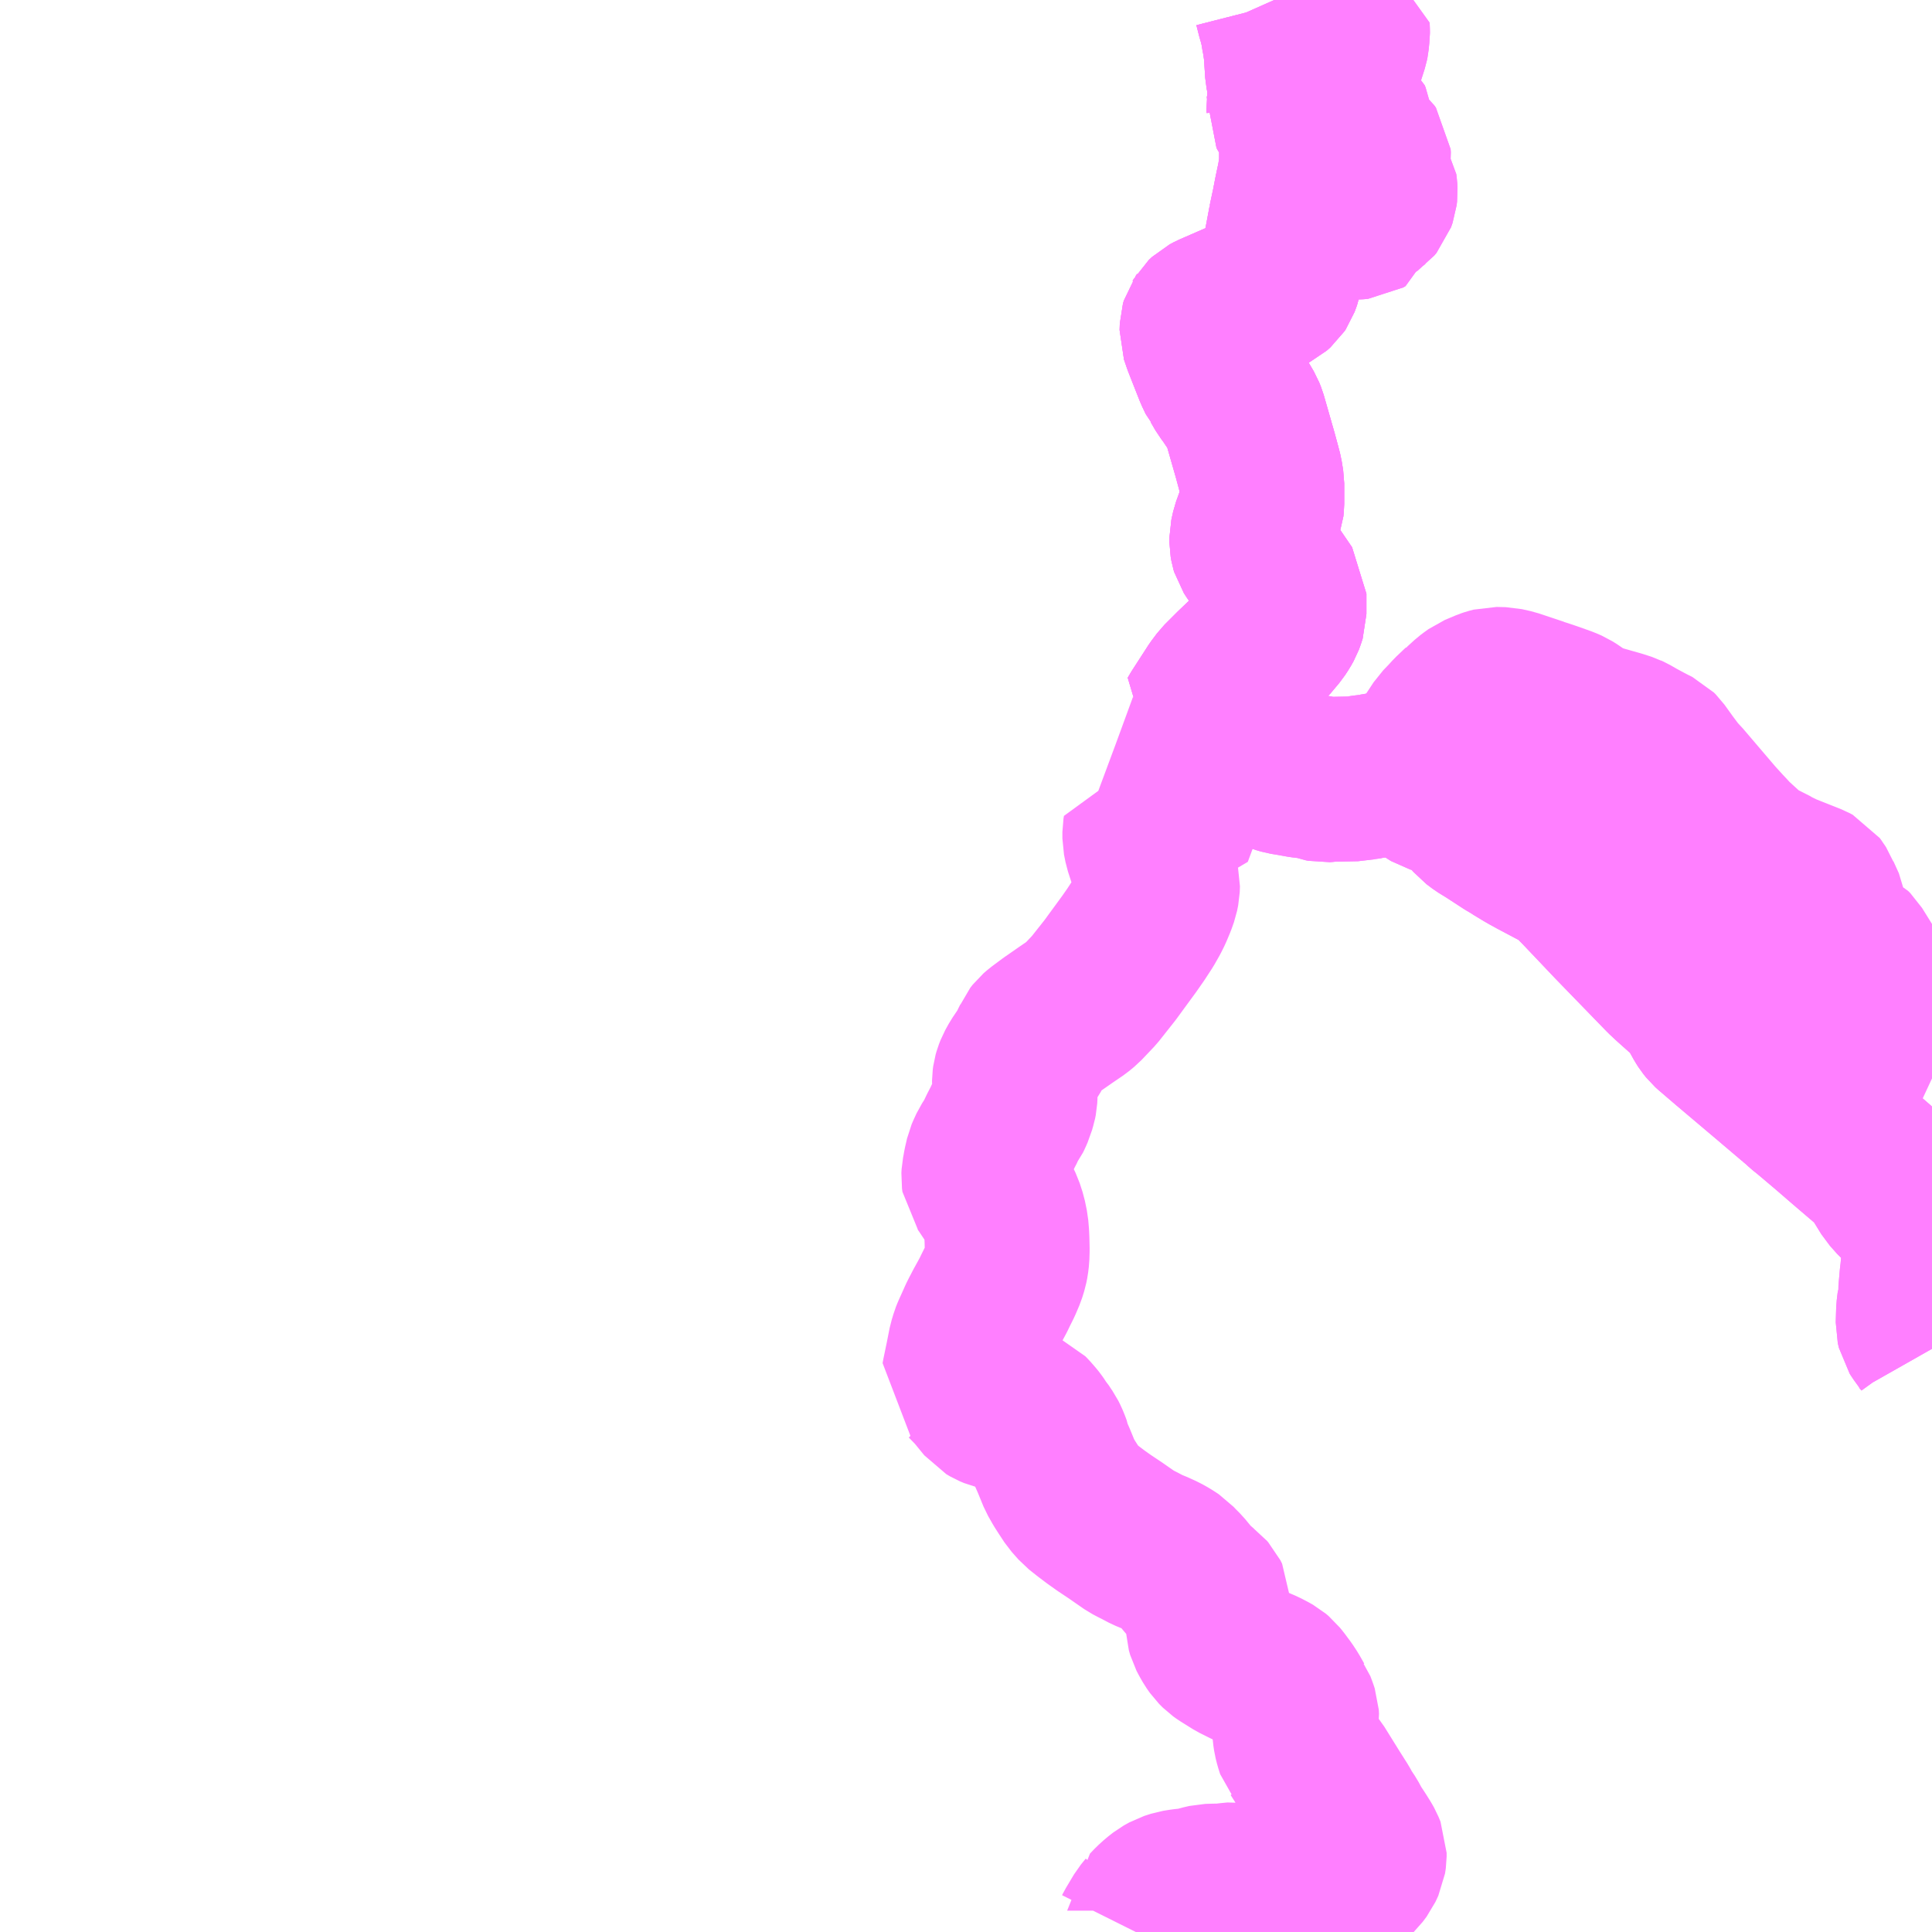 <?xml version="1.0" encoding="UTF-8"?>
<svg  xmlns="http://www.w3.org/2000/svg" xmlns:xlink="http://www.w3.org/1999/xlink" xmlns:go="http://purl.org/svgmap/profile" property="N07_001,N07_002,N07_003,N07_004,N07_005,N07_006,N07_007" viewBox="13781.25 -3700.195 8.789 8.789" go:dataArea="13781.25 -3700.1953125 8.7890625 8.7890625" >
<globalCoordinateSystem srsName="http://purl.org/crs/84" transform="matrix(100.0,0.0,0.0,-100.0,0.0,0.0)" />
<defs>
 <g id="p0" >
  <circle cx="0.0" cy="0.0" r="3" stroke="green" stroke-width="0.75" vector-effect="non-scaling-stroke" />
 </g>
</defs>
<g fill="none" fill-rule="evenodd" stroke="#FF00FF" stroke-width="0.75" opacity="0.5" vector-effect="non-scaling-stroke" stroke-linejoin="bevel" >
<path content="1,糸魚川バス（株）,51根知東廻り線,7.1,7.1,5.0," xlink:title="1" d="M13789.418,-3695.199L13789.442,-3695.179L13789.459,-3695.163L13789.484,-3695.143L13789.568,-3695.072L13789.656,-3694.996L13789.745,-3694.92L13789.759,-3694.908L13789.789,-3694.882L13789.794,-3694.876L13789.805,-3694.858L13789.855,-3694.777L13789.887,-3694.741L13789.946,-3694.688L13789.968,-3694.665L13789.979,-3694.65L13789.991,-3694.624L13790.002,-3694.589L13790.004,-3694.573L13790.004,-3694.496L13789.996,-3694.408L13789.993,-3694.383L13789.987,-3694.314L13789.988,-3694.294L13789.988,-3694.287L13789.982,-3694.269L13789.978,-3694.236L13789.977,-3694.205L13789.976,-3694.169L13789.981,-3694.147L13789.988,-3694.136L13790.022,-3694.089L13790.039,-3694.059"/>
<path content="1,糸魚川バス（株）,51根知東廻り線,7.1,7.1,5.0," xlink:title="1" d="M13787.668,-3696.667L13787.716,-3696.647L13787.737,-3696.634L13787.758,-3696.608L13787.767,-3696.602L13787.772,-3696.599L13787.839,-3696.579L13787.872,-3696.564L13787.885,-3696.556L13787.898,-3696.546L13787.901,-3696.545L13787.912,-3696.536L13787.938,-3696.511L13787.945,-3696.501L13787.952,-3696.487L13787.964,-3696.473L13787.992,-3696.452L13788.028,-3696.43L13788.111,-3696.376L13788.143,-3696.357L13788.147,-3696.354L13788.19,-3696.328L13788.209,-3696.317L13788.24,-3696.3L13788.361,-3696.236L13788.375,-3696.228L13788.397,-3696.211L13788.448,-3696.159L13788.599,-3696L13788.829,-3695.763L13788.859,-3695.735L13788.933,-3695.669L13788.961,-3695.642L13788.966,-3695.636L13789.01,-3695.557L13789.019,-3695.543L13789.031,-3695.528L13789.041,-3695.519L13789.118,-3695.453L13789.286,-3695.311L13789.325,-3695.278L13789.418,-3695.199"/>
<path content="1,糸魚川バス（株）,51根知東廻り線,7.1,7.1,5.0," xlink:title="1" d="M13787.668,-3696.667L13787.683,-3696.688L13787.705,-3696.724L13787.716,-3696.739L13787.756,-3696.8L13787.812,-3696.885L13787.84,-3696.914L13787.861,-3696.937L13787.901,-3696.975L13787.904,-3696.976L13787.938,-3697.007L13787.95,-3697.016L13787.968,-3697.029L13788.018,-3697.05L13788.03,-3697.054L13788.049,-3697.059L13788.091,-3697.058L13788.131,-3697.049L13788.245,-3697.011L13788.246,-3697.01L13788.256,-3697.007L13788.301,-3696.992L13788.363,-3696.97L13788.386,-3696.96L13788.408,-3696.946L13788.438,-3696.924L13788.449,-3696.917L13788.471,-3696.905L13788.488,-3696.899L13788.497,-3696.896L13788.531,-3696.885L13788.612,-3696.862L13788.649,-3696.85L13788.651,-3696.849L13788.662,-3696.844L13788.695,-3696.825L13788.721,-3696.811L13788.734,-3696.804L13788.757,-3696.792L13788.781,-3696.78L13788.79,-3696.771L13788.831,-3696.714L13788.873,-3696.658L13788.885,-3696.646L13788.894,-3696.637L13789.045,-3696.46L13789.086,-3696.415L13789.103,-3696.397L13789.124,-3696.374L13789.139,-3696.36L13789.207,-3696.298L13789.219,-3696.289L13789.25,-3696.272L13789.315,-3696.239L13789.319,-3696.236L13789.362,-3696.215L13789.488,-3696.165L13789.501,-3696.158L13789.507,-3696.15L13789.51,-3696.145L13789.518,-3696.133L13789.522,-3696.122L13789.547,-3696.067L13789.55,-3696.048L13789.554,-3696.034L13789.559,-3695.999L13789.563,-3695.989L13789.573,-3695.972L13789.577,-3695.967L13789.58,-3695.961L13789.589,-3695.947L13789.6,-3695.92L13789.606,-3695.91L13789.614,-3695.902L13789.627,-3695.895L13789.653,-3695.883L13789.665,-3695.877L13789.675,-3695.867L13789.736,-3695.769L13789.747,-3695.755L13789.774,-3695.733L13789.784,-3695.714L13789.789,-3695.697L13789.801,-3695.651L13789.801,-3695.63L13789.79,-3695.607L13789.764,-3695.565L13789.751,-3695.546L13789.734,-3695.525L13789.72,-3695.51L13789.718,-3695.506L13789.719,-3695.497L13789.726,-3695.478L13789.726,-3695.422L13789.676,-3695.38L13789.657,-3695.364L13789.579,-3695.306L13789.513,-3695.262L13789.504,-3695.256L13789.418,-3695.199"/>
<path content="1,糸魚川バス（株）,51根知東廻り線,7.1,7.1,5.0," xlink:title="1" d="M13787.121,-3699.187L13787.103,-3699.091L13787.079,-3698.976L13787.071,-3698.935L13787.06,-3698.905L13787.054,-3698.896L13787.037,-3698.881L13787.015,-3698.87L13786.998,-3698.863L13786.764,-3698.761L13786.747,-3698.752L13786.732,-3698.738L13786.728,-3698.731L13786.723,-3698.724L13786.719,-3698.71L13786.718,-3698.681L13786.732,-3698.64L13786.784,-3698.508L13786.801,-3698.472L13786.809,-3698.463L13786.831,-3698.425L13786.844,-3698.408L13786.882,-3698.352L13786.903,-3698.316L13786.911,-3698.296L13786.96,-3698.125L13786.973,-3698.077L13786.983,-3698.039L13786.99,-3697.996L13786.99,-3697.903L13786.988,-3697.883L13786.953,-3697.786L13786.945,-3697.75L13786.945,-3697.727L13786.948,-3697.71L13786.951,-3697.7L13786.96,-3697.686L13787.091,-3697.494L13787.091,-3697.488L13787.091,-3697.479L13787.091,-3697.402L13787.086,-3697.386L13787.08,-3697.37L13787.07,-3697.352L13787.055,-3697.329L13787.014,-3697.28L13786.997,-3697.265L13786.98,-3697.249L13786.941,-3697.213L13786.87,-3697.145L13786.813,-3697.088L13786.789,-3697.056L13786.716,-3696.943L13786.703,-3696.921L13786.756,-3696.895L13786.768,-3696.889L13786.776,-3696.885L13786.804,-3696.869L13786.837,-3696.85L13786.862,-3696.834L13786.881,-3696.82L13786.911,-3696.797L13786.951,-3696.762L13786.986,-3696.732L13787.005,-3696.718L13787.025,-3696.706L13787.068,-3696.688L13787.092,-3696.681L13787.123,-3696.676L13787.173,-3696.667L13787.19,-3696.665L13787.216,-3696.663L13787.244,-3696.656L13787.264,-3696.649L13787.274,-3696.647L13787.289,-3696.648L13787.294,-3696.649L13787.316,-3696.65L13787.42,-3696.652L13787.443,-3696.657L13787.482,-3696.662L13787.488,-3696.664L13787.499,-3696.665L13787.559,-3696.675L13787.631,-3696.68L13787.645,-3696.677L13787.668,-3696.667"/>
<path content="1,糸魚川バス（株）,51根知東廻り線,7.1,7.1,5.0," xlink:title="1" d="M13787.047,-3700.195L13787.051,-3700.186L13787.056,-3700.173L13787.069,-3700.122L13787.076,-3700.099L13787.078,-3700.09L13787.084,-3700.066L13787.09,-3700.029L13787.092,-3700.02L13787.095,-3700.002L13787.101,-3699.96L13787.103,-3699.926L13787.107,-3699.865L13787.111,-3699.845L13787.112,-3699.834L13787.117,-3699.817L13787.119,-3699.799L13787.118,-3699.756L13787.115,-3699.74L13787.112,-3699.724L13787.113,-3699.712L13787.112,-3699.704L13787.117,-3699.695L13787.125,-3699.682L13787.131,-3699.675L13787.147,-3699.659L13787.161,-3699.637L13787.168,-3699.612L13787.171,-3699.553L13787.171,-3699.448L13787.169,-3699.432L13787.162,-3699.386L13787.147,-3699.315L13787.136,-3699.258L13787.124,-3699.202L13787.121,-3699.187"/>
<path content="1,糸魚川バス（株）,51根知東廻り線,7.1,7.1,5.0," xlink:title="1" d="M13787.31,-3700.195L13787.366,-3700.081L13787.379,-3700.076L13787.38,-3700.052L13787.38,-3700.044L13787.379,-3700.036L13787.376,-3700.006L13787.374,-3699.996L13787.359,-3699.949L13787.347,-3699.916L13787.34,-3699.891L13787.339,-3699.878L13787.338,-3699.869L13787.341,-3699.849L13787.349,-3699.823L13787.357,-3699.807L13787.359,-3699.8L13787.364,-3699.79L13787.339,-3699.685L13787.361,-3699.681L13787.374,-3699.675L13787.383,-3699.668L13787.387,-3699.658L13787.394,-3699.619L13787.4,-3699.591L13787.414,-3699.553L13787.426,-3699.535L13787.446,-3699.519L13787.468,-3699.5L13787.475,-3699.49L13787.476,-3699.476L13787.473,-3699.453L13787.47,-3699.434L13787.472,-3699.412L13787.479,-3699.39L13787.49,-3699.374L13787.503,-3699.354L13787.505,-3699.339L13787.506,-3699.322L13787.504,-3699.305L13787.497,-3699.285L13787.487,-3699.273L13787.471,-3699.262L13787.462,-3699.253L13787.456,-3699.237L13787.451,-3699.215L13787.441,-3699.209L13787.418,-3699.207L13787.387,-3699.207L13787.344,-3699.208L13787.334,-3699.204L13787.305,-3699.189L13787.263,-3699.169L13787.252,-3699.165L13787.235,-3699.165L13787.19,-3699.171L13787.121,-3699.187"/>
<path content="1,糸魚川バス（株）,51根知西廻り線,7.1,7.1,5.0," xlink:title="1" d="M13787.121,-3699.187L13787.103,-3699.091L13787.079,-3698.976L13787.071,-3698.935L13787.06,-3698.905L13787.054,-3698.896L13787.037,-3698.881L13787.015,-3698.87L13786.998,-3698.863L13786.764,-3698.761L13786.747,-3698.752L13786.732,-3698.738L13786.728,-3698.731L13786.723,-3698.724L13786.719,-3698.71L13786.718,-3698.681L13786.732,-3698.64L13786.784,-3698.508L13786.801,-3698.472L13786.809,-3698.463L13786.831,-3698.425L13786.844,-3698.408L13786.882,-3698.352L13786.903,-3698.316L13786.911,-3698.296L13786.96,-3698.125L13786.973,-3698.077L13786.983,-3698.039L13786.99,-3697.996L13786.99,-3697.903L13786.988,-3697.883L13786.953,-3697.786L13786.945,-3697.75L13786.945,-3697.727L13786.948,-3697.71L13786.951,-3697.7L13786.96,-3697.686L13787.091,-3697.494L13787.091,-3697.488L13787.091,-3697.479L13787.091,-3697.402L13787.086,-3697.386L13787.08,-3697.37L13787.07,-3697.352L13787.055,-3697.329L13787.014,-3697.28L13786.997,-3697.265L13786.98,-3697.249L13786.941,-3697.213L13786.87,-3697.145L13786.813,-3697.088L13786.789,-3697.056L13786.716,-3696.943L13786.703,-3696.921L13786.756,-3696.895L13786.768,-3696.889L13786.776,-3696.885L13786.804,-3696.869L13786.837,-3696.85L13786.862,-3696.834L13786.881,-3696.82L13786.911,-3696.797L13786.951,-3696.762L13786.986,-3696.732L13787.005,-3696.718L13787.025,-3696.706L13787.068,-3696.688L13787.092,-3696.681L13787.123,-3696.676L13787.173,-3696.667L13787.19,-3696.665L13787.216,-3696.663L13787.244,-3696.656L13787.264,-3696.649L13787.274,-3696.647L13787.289,-3696.648L13787.294,-3696.649L13787.316,-3696.65L13787.42,-3696.652L13787.443,-3696.657L13787.482,-3696.662L13787.488,-3696.664L13787.499,-3696.665L13787.559,-3696.675L13787.631,-3696.68L13787.645,-3696.677L13787.668,-3696.667L13787.716,-3696.647L13787.737,-3696.634L13787.758,-3696.608L13787.767,-3696.602L13787.772,-3696.599L13787.839,-3696.579L13787.872,-3696.564L13787.885,-3696.556L13787.898,-3696.546L13787.901,-3696.545L13787.912,-3696.536L13787.938,-3696.511L13787.945,-3696.501L13787.952,-3696.487L13787.964,-3696.473L13787.992,-3696.452L13788.028,-3696.43L13788.111,-3696.376L13788.143,-3696.357L13788.147,-3696.354L13788.19,-3696.328L13788.209,-3696.317L13788.24,-3696.3L13788.361,-3696.236L13788.375,-3696.228L13788.397,-3696.211L13788.448,-3696.159L13788.599,-3696L13788.829,-3695.763L13788.859,-3695.735L13788.933,-3695.669L13788.961,-3695.642L13788.966,-3695.636L13789.01,-3695.557L13789.019,-3695.543L13789.031,-3695.528L13789.041,-3695.519L13789.118,-3695.453L13789.286,-3695.311L13789.325,-3695.278L13789.418,-3695.199L13789.442,-3695.179L13789.459,-3695.163L13789.484,-3695.143L13789.568,-3695.072L13789.656,-3694.996L13789.745,-3694.92L13789.759,-3694.908L13789.789,-3694.882L13789.794,-3694.876L13789.805,-3694.858L13789.855,-3694.777L13789.887,-3694.741L13789.946,-3694.688L13789.968,-3694.665L13789.979,-3694.65L13789.991,-3694.624L13790.002,-3694.589L13790.004,-3694.573L13790.004,-3694.496L13789.996,-3694.408L13789.993,-3694.383L13789.987,-3694.314L13789.988,-3694.294L13789.988,-3694.287L13789.982,-3694.269L13789.978,-3694.236L13789.977,-3694.205L13789.976,-3694.169L13789.981,-3694.147L13789.988,-3694.136L13790.022,-3694.089L13790.039,-3694.059"/>
<path content="1,糸魚川バス（株）,51根知西廻り線,7.1,7.1,5.0," xlink:title="1" d="M13787.047,-3700.195L13787.051,-3700.186L13787.056,-3700.173L13787.069,-3700.122L13787.076,-3700.099L13787.078,-3700.09L13787.084,-3700.066L13787.09,-3700.029L13787.092,-3700.02L13787.095,-3700.002L13787.101,-3699.96L13787.103,-3699.926L13787.107,-3699.865L13787.111,-3699.845L13787.112,-3699.834L13787.117,-3699.817L13787.119,-3699.799L13787.118,-3699.756L13787.115,-3699.74L13787.112,-3699.724L13787.113,-3699.712L13787.112,-3699.704L13787.117,-3699.695L13787.125,-3699.682L13787.131,-3699.675L13787.147,-3699.659L13787.161,-3699.637L13787.168,-3699.612L13787.171,-3699.553L13787.171,-3699.448L13787.169,-3699.432L13787.162,-3699.386L13787.147,-3699.315L13787.136,-3699.258L13787.124,-3699.202L13787.121,-3699.187"/>
<path content="1,糸魚川バス（株）,51根知西廻り線,7.1,7.1,5.0," xlink:title="1" d="M13787.31,-3700.195L13787.366,-3700.081L13787.379,-3700.076L13787.38,-3700.052L13787.38,-3700.044L13787.379,-3700.036L13787.376,-3700.006L13787.374,-3699.996L13787.359,-3699.949L13787.347,-3699.916L13787.34,-3699.891L13787.339,-3699.878L13787.338,-3699.869L13787.341,-3699.849L13787.349,-3699.823L13787.357,-3699.807L13787.359,-3699.8L13787.364,-3699.79L13787.339,-3699.685L13787.361,-3699.681L13787.374,-3699.675L13787.383,-3699.668L13787.387,-3699.658L13787.394,-3699.619L13787.4,-3699.591L13787.414,-3699.553L13787.426,-3699.535L13787.446,-3699.519L13787.468,-3699.5L13787.475,-3699.49L13787.476,-3699.476L13787.473,-3699.453L13787.47,-3699.434L13787.472,-3699.412L13787.479,-3699.39L13787.49,-3699.374L13787.503,-3699.354L13787.505,-3699.339L13787.506,-3699.322L13787.504,-3699.305L13787.497,-3699.285L13787.487,-3699.273L13787.471,-3699.262L13787.462,-3699.253L13787.456,-3699.237L13787.451,-3699.215L13787.441,-3699.209L13787.418,-3699.207L13787.387,-3699.207L13787.344,-3699.208L13787.334,-3699.204L13787.305,-3699.189L13787.263,-3699.169L13787.252,-3699.165L13787.235,-3699.165L13787.19,-3699.171L13787.121,-3699.187"/>
<path content="1,糸魚川バス（株）,白馬線,0.5,0.5,0.5," xlink:title="1" d="M13786.756,-3696.895L13786.678,-3696.682L13786.575,-3696.405L13786.46,-3696.422L13786.458,-3696.41L13786.458,-3696.381L13786.465,-3696.346L13786.493,-3696.26L13786.495,-3696.253L13786.497,-3696.247L13786.513,-3696.189L13786.516,-3696.177L13786.515,-3696.15L13786.51,-3696.125L13786.499,-3696.094L13786.483,-3696.056L13786.47,-3696.03L13786.449,-3695.993L13786.417,-3695.944L13786.387,-3695.901L13786.327,-3695.819L13786.3,-3695.782L13786.228,-3695.691L13786.171,-3695.631L13786.148,-3695.612L13786.101,-3695.58L13786.032,-3695.532L13785.985,-3695.497L13785.97,-3695.484L13785.959,-3695.47L13785.954,-3695.458L13785.945,-3695.44L13785.938,-3695.424L13785.919,-3695.393L13785.894,-3695.356L13785.878,-3695.327L13785.871,-3695.309L13785.867,-3695.295L13785.865,-3695.28L13785.865,-3695.273L13785.866,-3695.26L13785.867,-3695.243L13785.868,-3695.214L13785.867,-3695.195L13785.864,-3695.18L13785.86,-3695.167L13785.856,-3695.152L13785.851,-3695.141L13785.846,-3695.129L13785.841,-3695.119L13785.828,-3695.101L13785.82,-3695.087L13785.816,-3695.076L13785.803,-3695.051L13785.793,-3695.03L13785.786,-3695.016L13785.78,-3695.005L13785.771,-3694.99L13785.76,-3694.973L13785.754,-3694.96L13785.748,-3694.947L13785.742,-3694.933L13785.737,-3694.911L13785.733,-3694.894L13785.729,-3694.871L13785.726,-3694.856L13785.725,-3694.838L13785.727,-3694.823L13785.736,-3694.811L13785.746,-3694.796L13785.758,-3694.778L13785.772,-3694.757L13785.791,-3694.726L13785.805,-3694.697L13785.818,-3694.657L13785.827,-3694.613L13785.83,-3694.577L13785.831,-3694.554L13785.832,-3694.51L13785.831,-3694.477L13785.828,-3694.452L13785.824,-3694.432L13785.815,-3694.403L13785.798,-3694.363L13785.78,-3694.327L13785.77,-3694.306L13785.762,-3694.291L13785.755,-3694.278L13785.745,-3694.26L13785.734,-3694.24L13785.728,-3694.228L13785.719,-3694.211L13785.71,-3694.193L13785.703,-3694.177L13785.689,-3694.146L13785.68,-3694.126L13785.674,-3694.111L13785.67,-3694.097L13785.665,-3694.081L13785.652,-3694.015L13785.636,-3693.938L13785.635,-3693.932L13785.65,-3693.92L13785.653,-3693.917L13785.689,-3693.88L13785.705,-3693.861L13785.736,-3693.823L13785.745,-3693.812L13785.762,-3693.802L13785.781,-3693.794L13785.798,-3693.79L13785.81,-3693.788L13785.839,-3693.785L13785.886,-3693.774L13785.898,-3693.77L13785.907,-3693.767L13785.922,-3693.76L13785.929,-3693.753L13785.936,-3693.745L13785.949,-3693.73L13785.957,-3693.72L13785.964,-3693.71L13785.972,-3693.697L13785.98,-3693.688L13785.993,-3693.668L13786.002,-3693.655L13786.01,-3693.639L13786.015,-3693.627L13786.019,-3693.617L13786.023,-3693.606L13786.024,-3693.6L13786.029,-3693.584L13786.044,-3693.55L13786.071,-3693.484L13786.092,-3693.447L13786.11,-3693.419L13786.133,-3693.384L13786.164,-3693.349L13786.198,-3693.322L13786.235,-3693.294L13786.273,-3693.267L13786.324,-3693.233L13786.357,-3693.21L13786.396,-3693.183L13786.415,-3693.173L13786.433,-3693.164L13786.469,-3693.145L13786.503,-3693.131L13786.536,-3693.116L13786.561,-3693.102L13786.575,-3693.093L13786.587,-3693.085L13786.6,-3693.071L13786.625,-3693.046L13786.648,-3693.018L13786.665,-3692.998L13786.685,-3692.976L13786.699,-3692.966L13786.712,-3692.955L13786.726,-3692.945L13786.731,-3692.939L13786.739,-3692.93L13786.747,-3692.914L13786.747,-3692.898L13786.746,-3692.885L13786.746,-3692.852L13786.745,-3692.83L13786.745,-3692.814L13786.746,-3692.79L13786.752,-3692.769L13786.762,-3692.75L13786.774,-3692.729L13786.788,-3692.709L13786.805,-3692.692L13786.819,-3692.682L13786.851,-3692.662L13786.875,-3692.647L13786.921,-3692.624L13786.95,-3692.611L13786.975,-3692.6L13786.996,-3692.591L13787.023,-3692.577L13787.039,-3692.568L13787.052,-3692.557L13787.056,-3692.552L13787.066,-3692.54L13787.08,-3692.521L13787.092,-3692.505L13787.109,-3692.479L13787.13,-3692.442L13787.133,-3692.438L13787.142,-3692.414L13787.148,-3692.396L13787.149,-3692.378L13787.146,-3692.359L13787.141,-3692.339L13787.14,-3692.321L13787.141,-3692.307L13787.144,-3692.287L13787.15,-3692.263L13787.158,-3692.238L13787.165,-3692.23L13787.191,-3692.189L13787.229,-3692.142L13787.298,-3692.031L13787.336,-3691.971L13787.352,-3691.942L13787.374,-3691.909L13787.394,-3691.872L13787.412,-3691.845L13787.423,-3691.828L13787.438,-3691.804L13787.447,-3691.788L13787.456,-3691.766L13787.456,-3691.749L13787.455,-3691.742L13787.453,-3691.729L13787.44,-3691.701L13787.422,-3691.677L13787.397,-3691.653L13787.367,-3691.635L13787.333,-3691.619L13787.323,-3691.616L13787.299,-3691.607L13787.261,-3691.597L13787.22,-3691.59L13787.204,-3691.588L13787.191,-3691.586L13787.165,-3691.586L13787.13,-3691.59L13787.09,-3691.596L13787.056,-3691.601L13787.028,-3691.601L13786.998,-3691.603L13786.958,-3691.606L13786.923,-3691.612L13786.896,-3691.618L13786.87,-3691.622L13786.839,-3691.619L13786.808,-3691.615L13786.777,-3691.615L13786.745,-3691.614L13786.719,-3691.608L13786.693,-3691.6L13786.661,-3691.595L13786.632,-3691.592L13786.601,-3691.587L13786.57,-3691.577L13786.545,-3691.563L13786.522,-3691.545L13786.5,-3691.525L13786.48,-3691.504L13786.48,-3691.503L13786.458,-3691.476L13786.421,-3691.414L13786.417,-3691.406"/>
<path content="1,糸魚川バス（株）,白馬線,0.5,0.5,0.5," xlink:title="1" d="M13786.756,-3696.895L13786.768,-3696.889"/>
<path content="1,糸魚川バス（株）,白馬線,0.5,0.5,0.5," xlink:title="1" d="M13787.047,-3700.195L13787.051,-3700.186L13787.056,-3700.173L13787.069,-3700.122L13787.076,-3700.099L13787.078,-3700.09L13787.084,-3700.066L13787.09,-3700.029L13787.092,-3700.02L13787.095,-3700.002L13787.101,-3699.96L13787.103,-3699.926L13787.107,-3699.865L13787.111,-3699.845L13787.112,-3699.834L13787.117,-3699.817L13787.119,-3699.799L13787.118,-3699.756L13787.115,-3699.74L13787.112,-3699.724L13787.113,-3699.712L13787.112,-3699.704L13787.117,-3699.695L13787.125,-3699.682L13787.131,-3699.675L13787.147,-3699.659L13787.161,-3699.637L13787.168,-3699.612L13787.171,-3699.553L13787.171,-3699.448L13787.169,-3699.432L13787.162,-3699.386L13787.147,-3699.315L13787.136,-3699.258L13787.124,-3699.202L13787.121,-3699.187L13787.103,-3699.091L13787.079,-3698.976L13787.071,-3698.935L13787.06,-3698.905L13787.054,-3698.896L13787.037,-3698.881L13787.015,-3698.87L13786.998,-3698.863L13786.764,-3698.761L13786.747,-3698.752L13786.732,-3698.738L13786.728,-3698.731L13786.723,-3698.724L13786.719,-3698.71L13786.718,-3698.681L13786.732,-3698.64L13786.784,-3698.508L13786.801,-3698.472L13786.809,-3698.463L13786.831,-3698.425L13786.844,-3698.408L13786.882,-3698.352L13786.903,-3698.316L13786.911,-3698.296L13786.96,-3698.125L13786.973,-3698.077L13786.983,-3698.039L13786.99,-3697.996L13786.99,-3697.903L13786.988,-3697.883L13786.953,-3697.786L13786.945,-3697.75L13786.945,-3697.727L13786.948,-3697.71L13786.951,-3697.7L13786.96,-3697.686L13787.091,-3697.494L13787.091,-3697.488L13787.091,-3697.479L13787.091,-3697.402L13787.086,-3697.386L13787.08,-3697.37L13787.07,-3697.352L13787.055,-3697.329L13787.014,-3697.28L13786.997,-3697.265L13786.98,-3697.249L13786.941,-3697.213L13786.87,-3697.145L13786.813,-3697.088L13786.789,-3697.056L13786.716,-3696.943L13786.703,-3696.921L13786.756,-3696.895"/>
</g>
</svg>
